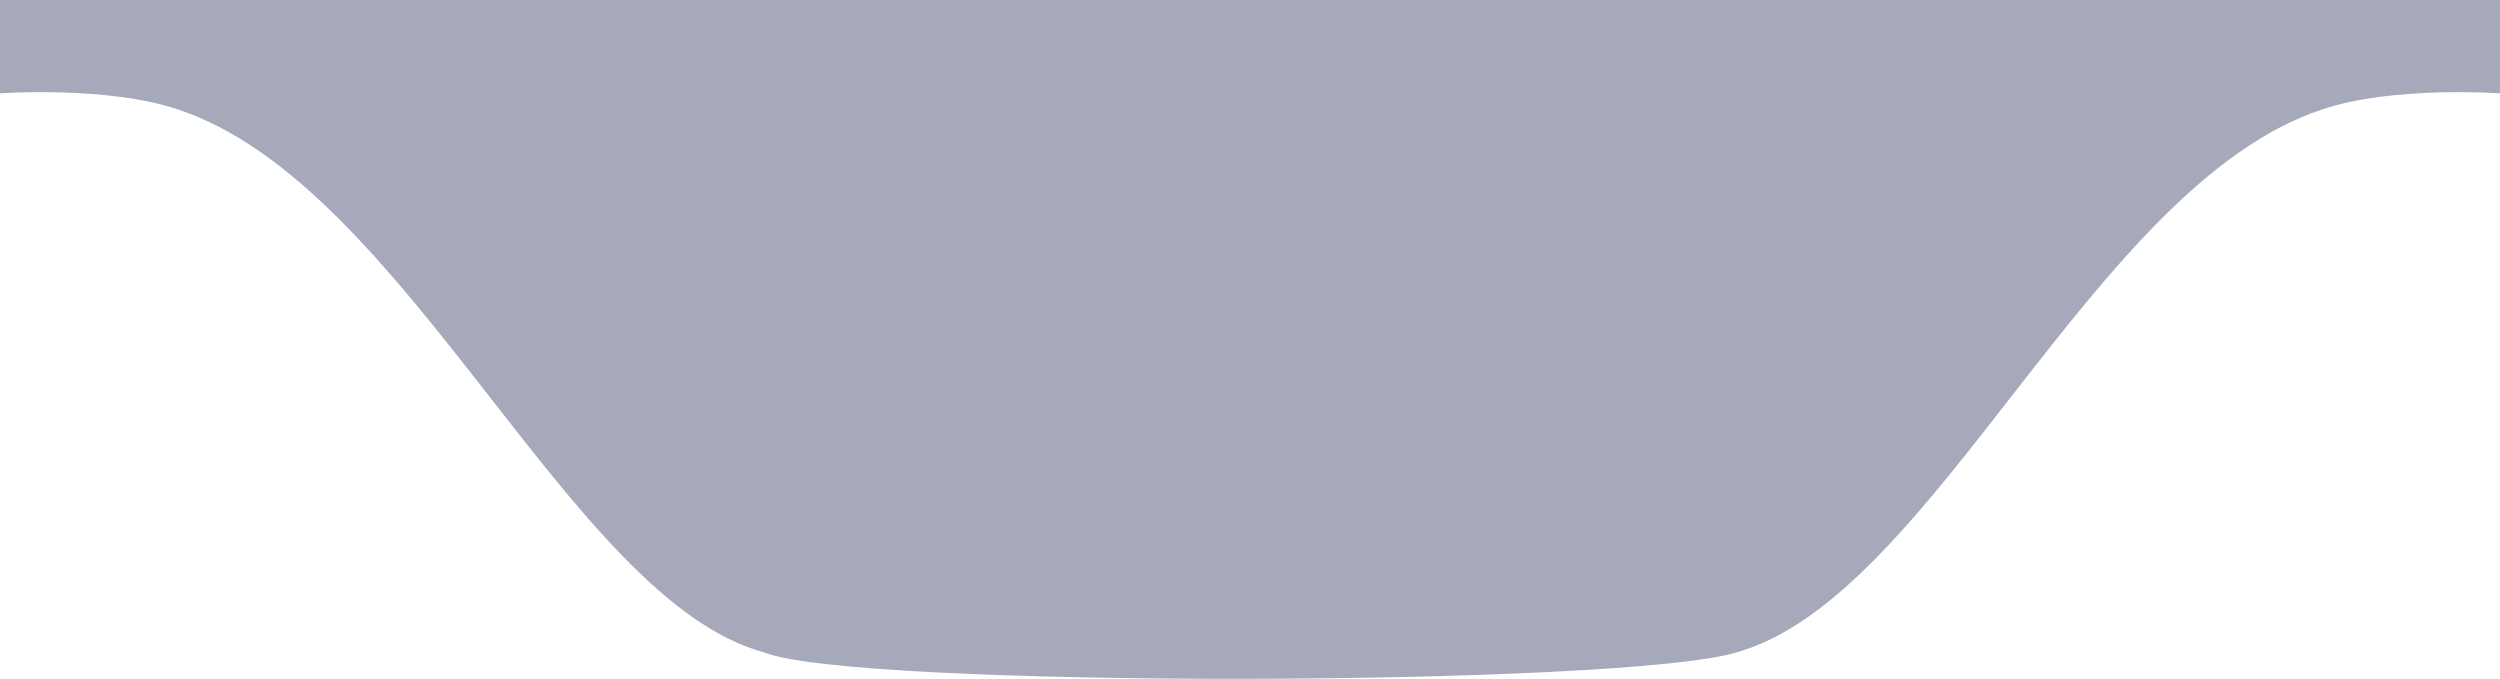 <svg xmlns="http://www.w3.org/2000/svg" viewBox="0 0 308.83 83.86"><defs><style>.cls-1{fill:#a6a9b9;}</style></defs><title>Asset 2</title><g id="Layer_2" data-name="Layer 2"><g id="Layer_1-2" data-name="Layer 1"><path class="cls-1" d="M308.83,0V11.53s-13.38-.95-22,2c-28.27,9.36-47.91,60.24-72.32,67.06-13.77,4.24-109.18,4.47-120.12,0C70.36,74.12,50.3,22.89,22,13.53c-8.64-2.95-22-2-22-2V0Z"/></g></g></svg>